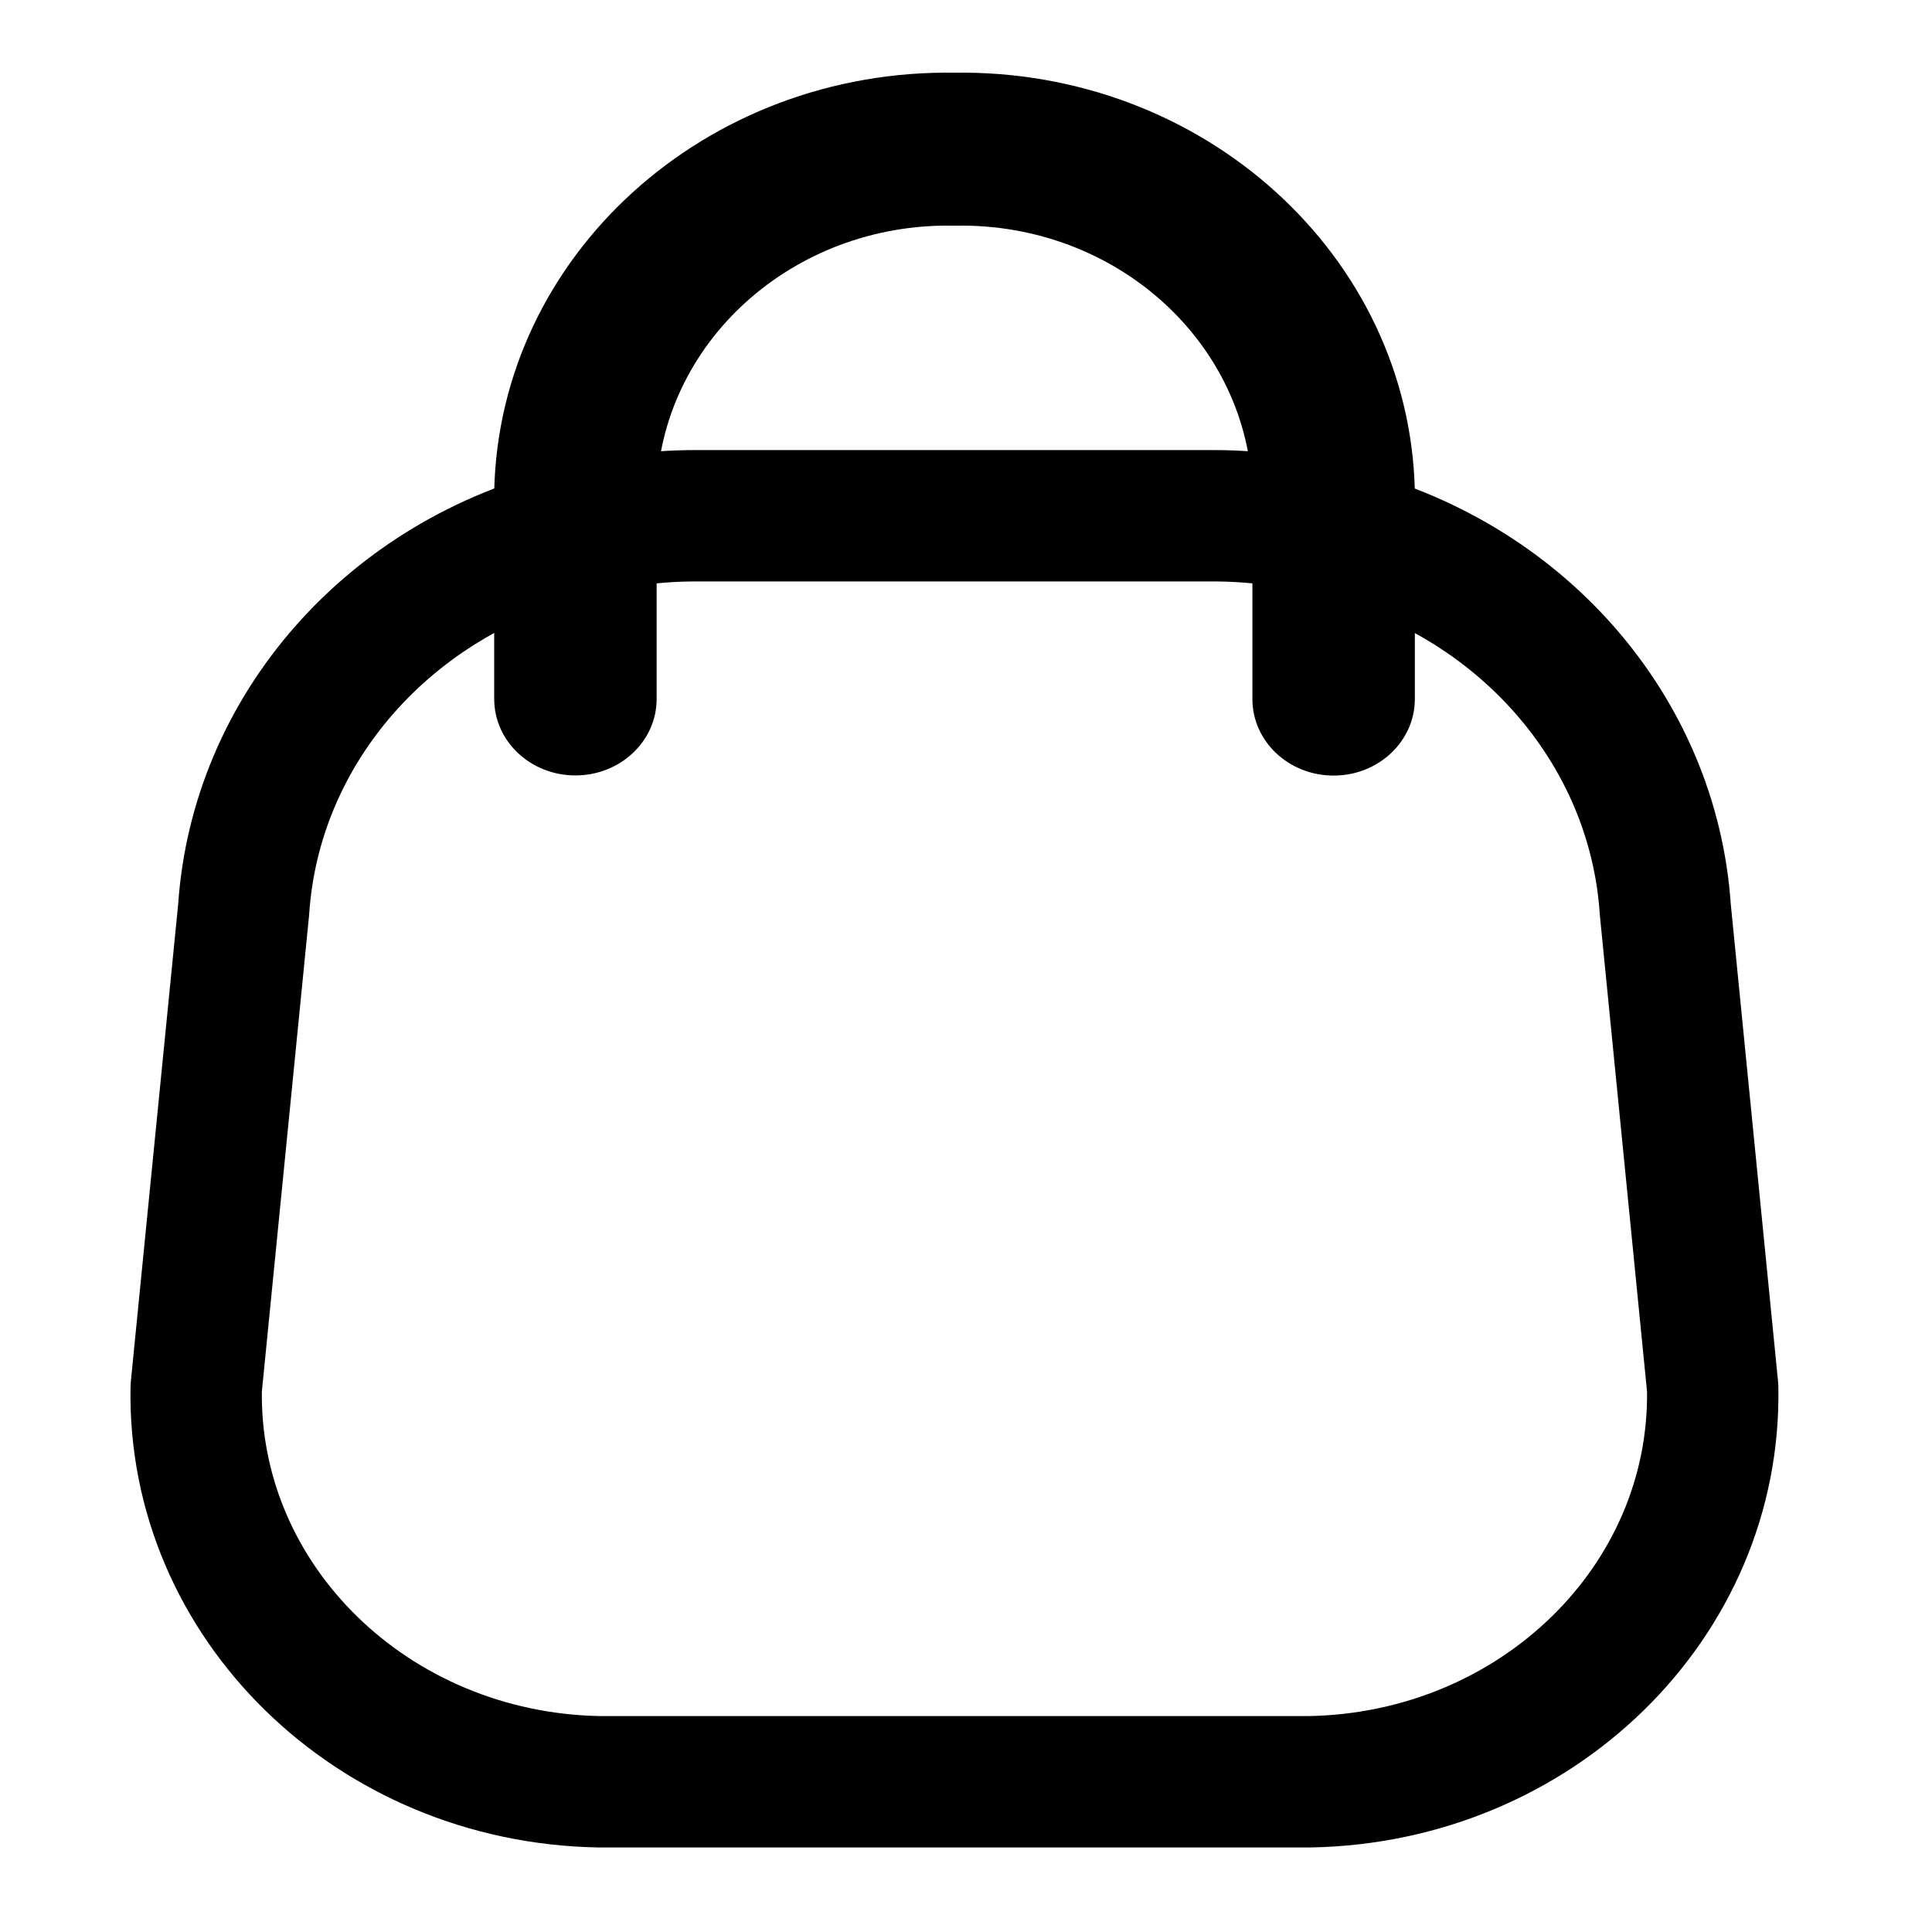 <?xml version="1.0" encoding="utf-8"?>
<svg width="30px" height="30px" viewBox="0 0 25 25" fill="none" xmlns="http://www.w3.org/2000/svg" xmlns:bx="https://boxy-svg.com"><defs><bx:export><bx:file format="svg"/></bx:export></defs><path fill-rule="evenodd" clip-rule="evenodd" d="M 2.539 17.959 C 2.486 20.723 4.82 23.004 7.753 23.056 L 16.947 23.056 C 19.882 23.004 22.215 20.723 22.162 17.959 L 21.549 11.77 C 21.394 9.436 19.66 7.463 17.256 6.883 C 16.756 6.745 16.236 6.675 15.715 6.674 L 8.986 6.674 C 8.465 6.675 7.946 6.745 7.444 6.883 C 5.042 7.463 3.309 9.435 3.153 11.767 L 2.539 17.959 Z" stroke="#000000" stroke-width="1.7px" stroke-linecap="round" fill="" stroke-linejoin="round" style=""/><path d="M 16.206 9.046 C 16.206 9.592 16.675 10.036 17.257 10.036 C 17.837 10.036 18.308 9.592 18.308 9.046 L 16.206 9.046 Z M 17.257 6.377 L 18.308 6.377 C 18.308 6.37 18.308 6.363 18.308 6.358 L 17.257 6.377 Z M 12.351 1.931 L 12.331 2.92 C 12.344 2.921 12.356 2.921 12.371 2.92 L 12.351 1.931 Z M 7.446 6.377 L 6.395 6.358 C 6.395 6.363 6.395 6.37 6.395 6.377 L 7.446 6.377 Z M 6.395 9.044 C 6.395 9.591 6.864 10.034 7.446 10.034 C 8.026 10.034 8.497 9.591 8.497 9.044 L 6.395 9.044 Z M 18.308 9.046 L 18.308 6.377 L 16.206 6.377 L 16.206 9.046 L 18.308 9.046 Z M 18.308 6.358 C 18.243 3.307 15.568 0.884 12.331 0.941 L 12.371 2.92 C 14.448 2.885 16.163 4.44 16.206 6.397 L 18.308 6.358 Z M 12.371 0.941 C 9.133 0.884 6.459 3.307 6.395 6.358 L 8.495 6.397 C 8.537 4.44 10.254 2.885 12.331 2.92 L 12.371 0.941 Z M 6.395 6.377 L 6.395 9.044 L 8.497 9.044 L 8.497 6.377 L 6.395 6.377 Z" width="1.7px" fill="#000000" style=""/></svg>
